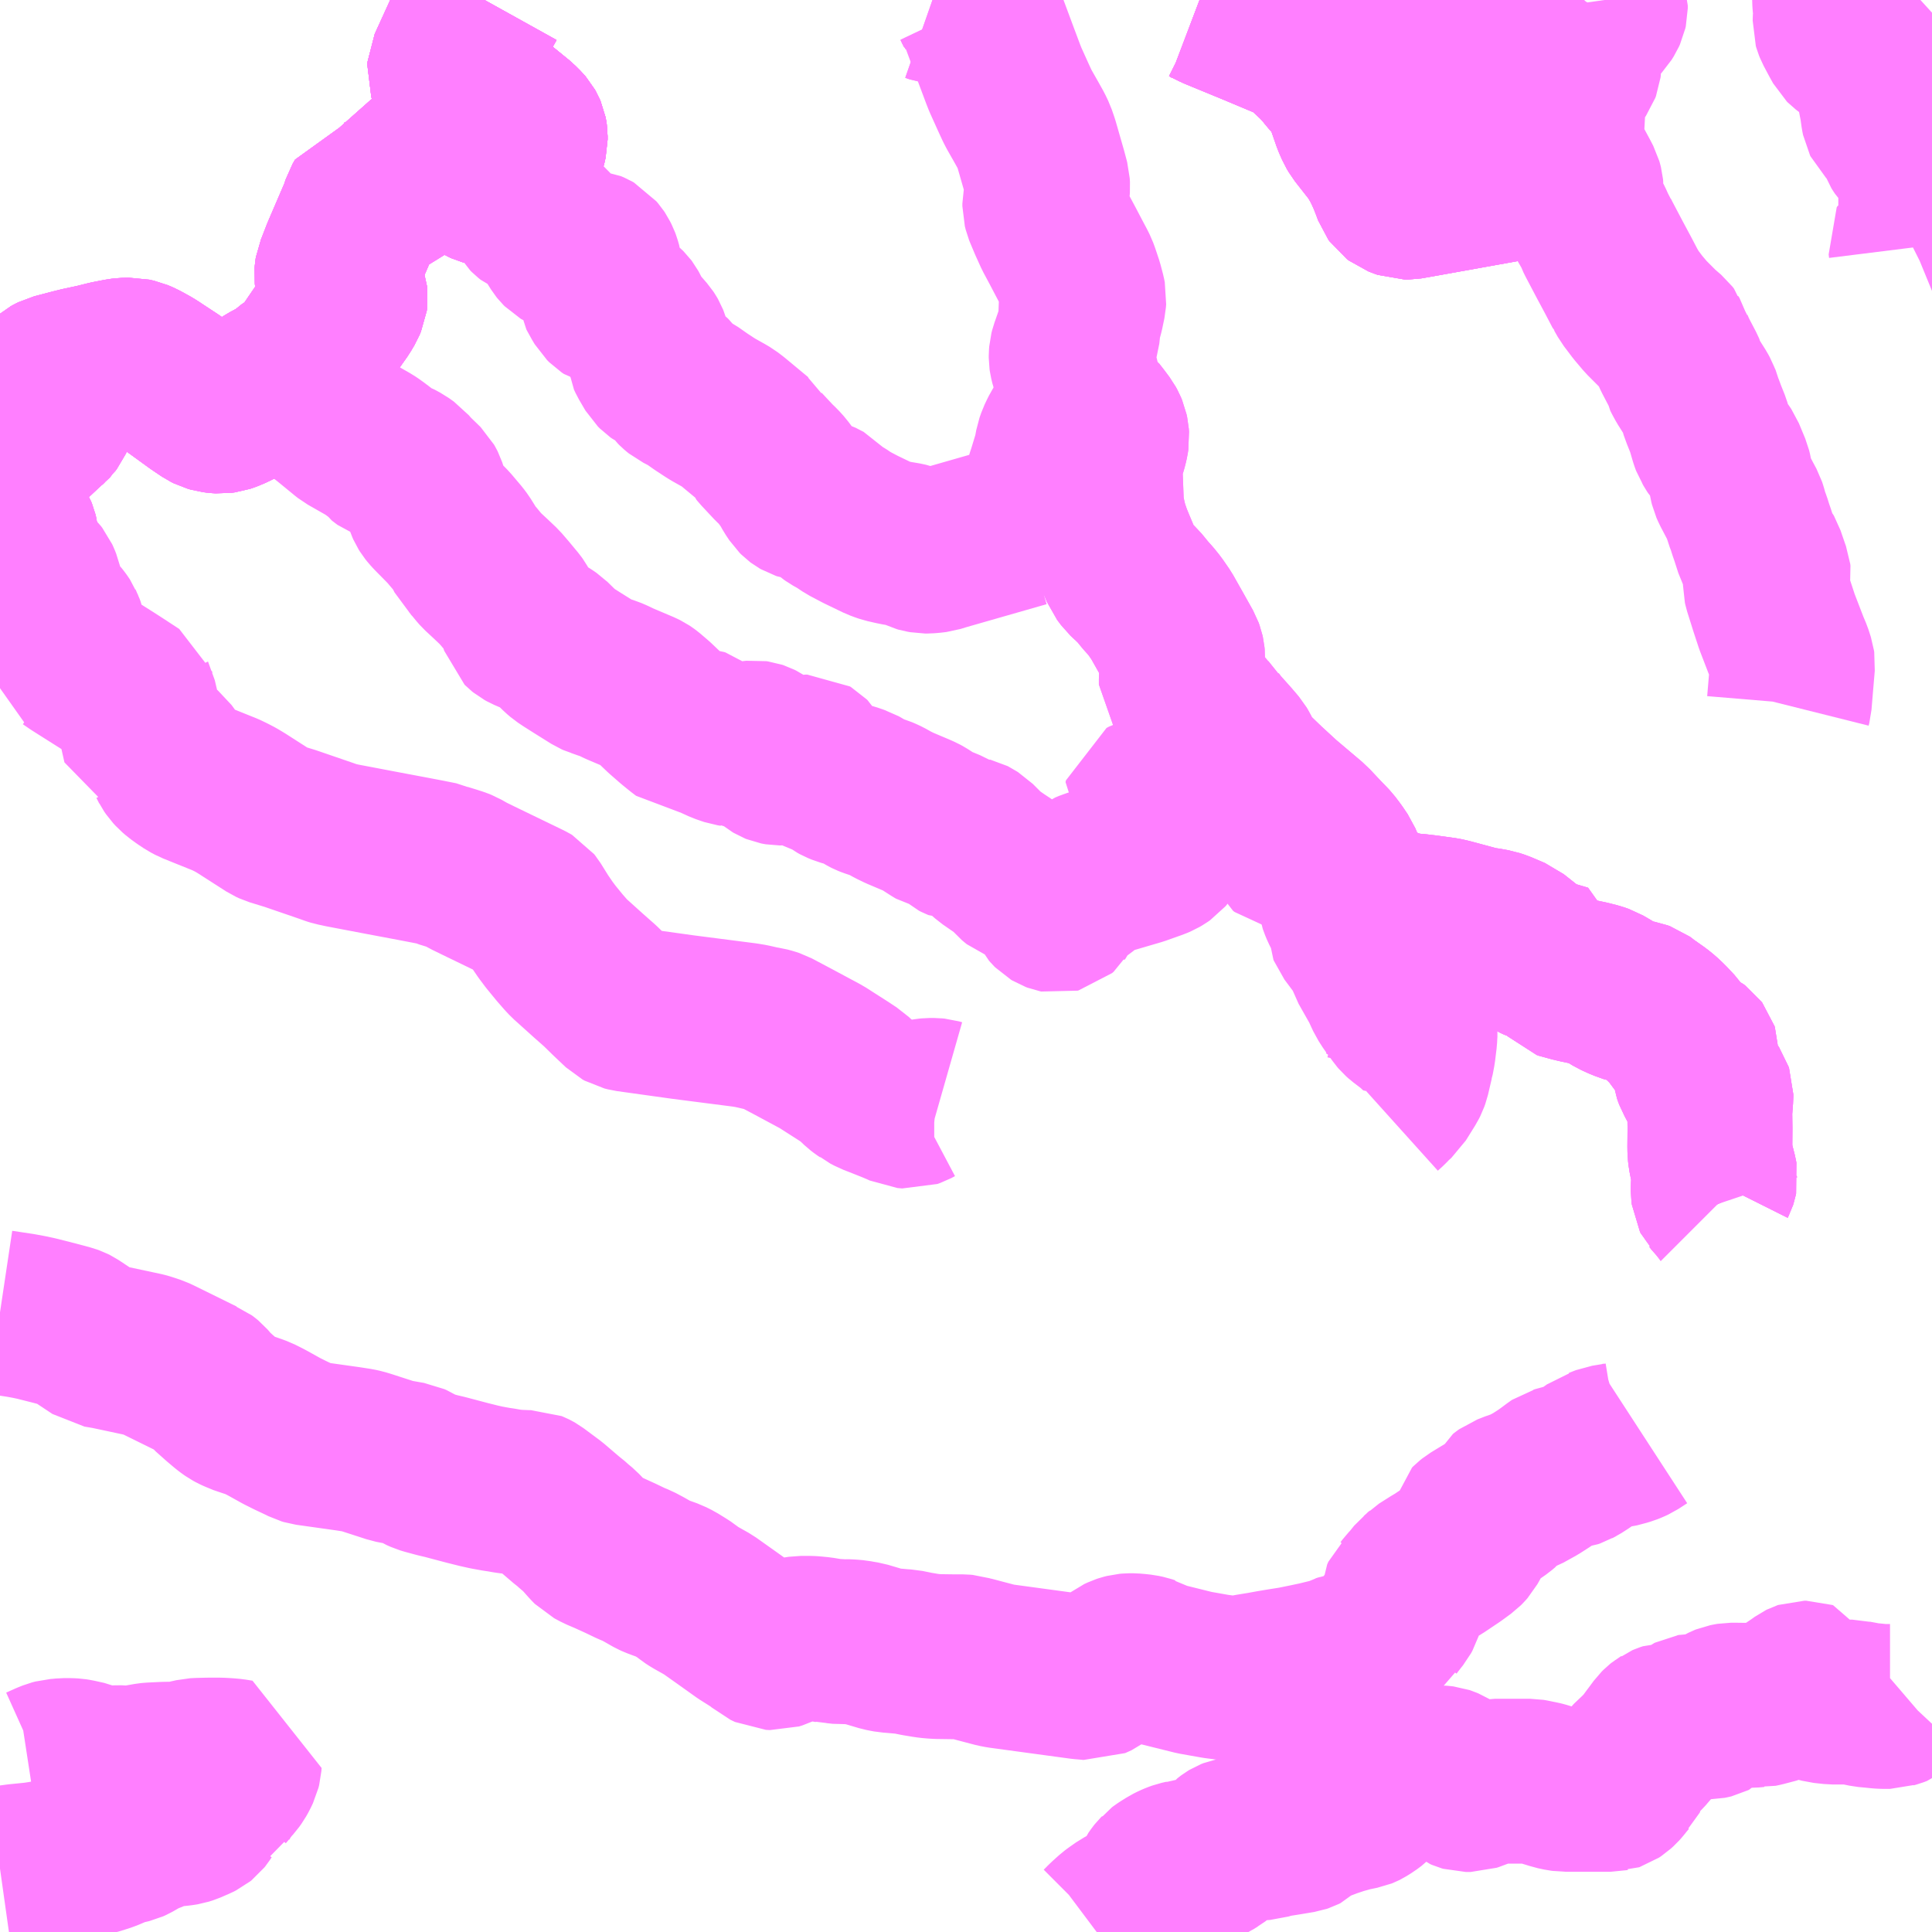 <?xml version="1.0" encoding="UTF-8"?>
<svg  xmlns="http://www.w3.org/2000/svg" xmlns:xlink="http://www.w3.org/1999/xlink" xmlns:go="http://purl.org/svgmap/profile" property="N07_001,N07_002,N07_003,N07_004,N07_005,N07_006,N07_007" viewBox="13148.438 -3366.211 8.789 8.789" go:dataArea="13148.4375 -3366.2109375 8.7890625 8.7890625" >
<globalCoordinateSystem srsName="http://purl.org/crs/84" transform="matrix(100.0,0.0,0.0,-100.0,0.0,0.0)" />
<defs>
 <g id="p0" >
  <circle cx="0.0" cy="0.0" r="3" stroke="green" stroke-width="0.75" vector-effect="non-scaling-stroke" />
 </g>
</defs>
<g fill="none" fill-rule="evenodd" stroke="#FF00FF" stroke-width="0.75" opacity="0.5" vector-effect="non-scaling-stroke" stroke-linejoin="bevel" >
<path content="1,国東観光バス（株）,伊美線,9.0,7.0,7.0," xlink:title="1" d="M13148.438,-3363.572L13148.465,-3363.627L13148.492,-3363.683L13148.501,-3363.702L13148.51,-3363.728L13148.512,-3363.743L13148.512,-3363.76L13148.511,-3363.769L13148.508,-3363.781L13148.504,-3363.791L13148.496,-3363.804L13148.482,-3363.816L13148.463,-3363.828L13148.44,-3363.843L13148.438,-3363.844M13148.438,-3364.306L13148.447,-3364.303L13148.555,-3364.248L13148.566,-3364.244L13148.578,-3364.242L13148.59,-3364.242L13148.605,-3364.246L13148.621,-3364.253L13148.638,-3364.264L13148.647,-3364.276L13148.655,-3364.287L13148.663,-3364.294L13148.669,-3364.302L13148.674,-3364.313L13148.675,-3364.325L13148.675,-3364.335L13148.67,-3364.357L13148.645,-3364.434L13148.643,-3364.444L13148.643,-3364.453L13148.645,-3364.463L13148.65,-3364.473L13148.659,-3364.482L13148.667,-3364.489L13148.678,-3364.495L13148.684,-3364.498L13148.688,-3364.5L13148.768,-3364.521L13148.804,-3364.53L13148.874,-3364.545L13148.93,-3364.559L13148.986,-3364.57L13149.003,-3364.572L13149.034,-3364.573L13149.056,-3364.568L13149.075,-3364.56L13149.092,-3364.551L13149.121,-3364.535L13149.137,-3364.525L13149.152,-3364.515L13149.225,-3364.467L13149.338,-3364.385L13149.384,-3364.354L13149.396,-3364.348L13149.41,-3364.344L13149.426,-3364.342L13149.442,-3364.341L13149.457,-3364.343L13149.466,-3364.346L13149.482,-3364.352L13149.508,-3364.364L13149.553,-3364.389L13149.575,-3364.404L13149.587,-3364.412L13149.613,-3364.429L13149.662,-3364.461L13149.724,-3364.494L13149.746,-3364.515L13149.797,-3364.549L13149.808,-3364.556L13149.814,-3364.56L13149.819,-3364.565L13149.826,-3364.574L13149.946,-3364.75L13149.984,-3364.804L13150,-3364.831L13150.005,-3364.843L13150.008,-3364.85L13150.009,-3364.857L13150.008,-3364.866L13150.004,-3364.878L13149.987,-3364.92L13149.973,-3364.945L13149.971,-3364.952L13149.97,-3364.961L13149.971,-3364.973L13149.972,-3364.979L13149.977,-3364.991L13150.001,-3365.053L13150.083,-3365.244L13150.094,-3365.278L13150.105,-3365.297L13150.144,-3365.305L13150.211,-3365.332L13150.371,-3365.474L13150.386,-3365.485L13150.393,-3365.49L13150.403,-3365.491L13150.414,-3365.49L13150.426,-3365.487L13150.436,-3365.485L13150.461,-3365.479L13150.486,-3365.469L13150.635,-3365.383L13150.644,-3365.379L13150.651,-3365.377L13150.658,-3365.377L13150.666,-3365.378L13150.674,-3365.383L13150.7,-3365.402L13150.719,-3365.419L13150.742,-3365.436L13150.75,-3365.443L13150.77,-3365.462L13150.788,-3365.484L13150.802,-3365.505L13150.82,-3365.545L13150.827,-3365.576L13150.827,-3365.592L13150.826,-3365.599L13150.825,-3365.604L13150.822,-3365.611L13150.818,-3365.618L13150.812,-3365.625L13150.804,-3365.633L13150.791,-3365.646L13150.704,-3365.717L13150.648,-3365.759L13150.619,-3365.779L13150.515,-3365.843L13150.502,-3365.854L13150.495,-3365.862L13150.489,-3365.871L13150.486,-3365.879L13150.483,-3365.888L13150.484,-3365.901L13150.557,-3366.061L13150.587,-3366.111L13150.607,-3366.148L13150.642,-3366.211M13153.895,-3366.211L13153.924,-3366.2L13153.97,-3366.177L13154.145,-3366.105L13154.3,-3366.04L13154.333,-3366.026L13154.362,-3366.006L13154.441,-3365.932L13154.474,-3365.895L13154.487,-3365.878L13154.497,-3365.867L13154.532,-3365.828L13154.547,-3365.809L13154.554,-3365.795L13154.576,-3365.736L13154.6,-3365.667L13154.603,-3365.66L13154.614,-3365.635L13154.624,-3365.618L13154.7,-3365.521L13154.718,-3365.491L13154.73,-3365.47L13154.745,-3365.44L13154.762,-3365.402L13154.77,-3365.381L13154.773,-3365.374L13154.786,-3365.339L13154.791,-3365.332L13154.799,-3365.326L13154.817,-3365.319L13154.831,-3365.314L13154.839,-3365.314L13154.879,-3365.321L13155.052,-3365.352L13155.319,-3365.4L13155.337,-3365.403L13155.344,-3365.406L13155.349,-3365.409L13155.353,-3365.412L13155.356,-3365.415L13155.357,-3365.418L13155.36,-3365.425L13155.361,-3365.429L13155.361,-3365.429L13155.36,-3365.439L13155.357,-3365.456L13155.355,-3365.47L13155.35,-3365.504L13155.35,-3365.533L13155.364,-3365.617L13155.373,-3365.66L13155.383,-3365.71L13155.392,-3365.74L13155.411,-3365.789L13155.443,-3365.852L13155.473,-3365.907L13155.491,-3365.945L13155.495,-3365.954L13155.497,-3365.959L13155.498,-3365.963L13155.498,-3365.974L13155.5,-3366.093L13155.503,-3366.109L13155.506,-3366.122L13155.512,-3366.14L13155.533,-3366.188L13155.541,-3366.204L13155.55,-3366.211"/>
<path content="1,国東観光バス（株）,西方寺線,1.4,0.0,0.0," xlink:title="1" d="M13155.737,-3366.211L13155.738,-3366.204L13155.739,-3366.192L13155.741,-3366.186L13155.741,-3366.173L13155.739,-3366.164L13155.734,-3366.153L13155.724,-3366.137L13155.71,-3366.122L13155.701,-3366.113L13155.701,-3366.107L13155.683,-3366.093L13155.672,-3366.082L13155.662,-3366.071L13155.654,-3366.059L13155.647,-3366.041L13155.636,-3366.023L13155.627,-3366.008L13155.621,-3365.998L13155.619,-3365.988L13155.619,-3365.979L13155.62,-3365.967L13155.62,-3365.956L13155.62,-3365.942L13155.621,-3365.927L13155.621,-3365.913L13155.62,-3365.905L13155.617,-3365.897L13155.606,-3365.881L13155.594,-3365.865L13155.575,-3365.836L13155.548,-3365.804L13155.543,-3365.799L13155.542,-3365.794L13155.542,-3365.785L13155.547,-3365.758L13155.547,-3365.699L13155.542,-3365.604L13155.542,-3365.548L13155.543,-3365.535L13155.546,-3365.527L13155.55,-3365.517L13155.612,-3365.402L13155.626,-3365.375L13155.628,-3365.368L13155.63,-3365.36L13155.631,-3365.35L13155.63,-3365.339L13155.622,-3365.314L13155.622,-3365.308L13155.624,-3365.298L13155.628,-3365.288L13155.653,-3365.239L13155.675,-3365.197L13155.684,-3365.177L13155.697,-3365.159L13155.704,-3365.139L13155.712,-3365.123L13155.762,-3365.028L13155.799,-3364.959L13155.833,-3364.894L13155.834,-3364.893L13155.851,-3364.863L13155.87,-3364.838L13155.888,-3364.814L13155.926,-3364.769L13155.986,-3364.709L13156.023,-3364.677L13156.03,-3364.668L13156.033,-3364.657L13156.039,-3364.648L13156.043,-3364.631L13156.049,-3364.617L13156.059,-3364.595L13156.094,-3364.528L13156.097,-3364.521L13156.099,-3364.51L13156.104,-3364.5L13156.116,-3364.478L13156.152,-3364.421L13156.159,-3364.408L13156.164,-3364.395L13156.174,-3364.373L13156.177,-3364.359L13156.189,-3364.326L13156.209,-3364.276L13156.225,-3364.221L13156.229,-3364.209L13156.232,-3364.201L13156.237,-3364.193L13156.242,-3364.184L13156.248,-3364.175L13156.264,-3364.158L13156.269,-3364.151L13156.275,-3364.142L13156.304,-3364.072L13156.308,-3364.056L13156.314,-3364.018L13156.317,-3364.006L13156.324,-3363.99L13156.356,-3363.929L13156.371,-3363.901L13156.375,-3363.889L13156.384,-3363.856L13156.394,-3363.83L13156.402,-3363.804L13156.411,-3363.778L13156.43,-3363.719L13156.437,-3363.705L13156.445,-3363.692L13156.452,-3363.684L13156.456,-3363.677L13156.479,-3363.61L13156.483,-3363.599L13156.484,-3363.591L13156.483,-3363.585L13156.476,-3363.577L13156.47,-3363.561L13156.469,-3363.556L13156.469,-3363.55L13156.471,-3363.541L13156.499,-3363.452L13156.522,-3363.382L13156.569,-3363.26L13156.573,-3363.251L13156.581,-3363.232L13156.592,-3363.198L13156.593,-3363.191L13156.585,-3363.097L13156.583,-3363.073L13156.578,-3363.013L13156.575,-3363.001"/>
<path content="1,大交北部バス（株）,宇佐駅前～伊美,9.0,7.0,7.0," xlink:title="1" d="M13155.55,-3366.211L13155.541,-3366.204L13155.533,-3366.188L13155.512,-3366.14L13155.506,-3366.122L13155.503,-3366.109L13155.5,-3366.093L13155.498,-3365.974L13155.498,-3365.963L13155.497,-3365.959L13155.495,-3365.954L13155.491,-3365.945L13155.473,-3365.907L13155.443,-3365.852L13155.411,-3365.789L13155.392,-3365.74L13155.383,-3365.71L13155.373,-3365.66L13155.364,-3365.617L13155.35,-3365.533L13155.35,-3365.504L13155.355,-3365.47L13155.357,-3365.456L13155.36,-3365.439L13155.361,-3365.429L13155.361,-3365.429L13155.36,-3365.425L13155.357,-3365.418L13155.356,-3365.415L13155.353,-3365.412L13155.349,-3365.409L13155.344,-3365.406L13155.337,-3365.403L13155.319,-3365.4L13155.052,-3365.352L13154.879,-3365.321L13154.839,-3365.314L13154.831,-3365.314L13154.817,-3365.319L13154.799,-3365.326L13154.791,-3365.332L13154.786,-3365.339L13154.773,-3365.374L13154.77,-3365.381L13154.762,-3365.402L13154.745,-3365.44L13154.73,-3365.47L13154.718,-3365.491L13154.7,-3365.521L13154.624,-3365.618L13154.614,-3365.635L13154.603,-3365.66L13154.6,-3365.667L13154.576,-3365.736L13154.554,-3365.795L13154.547,-3365.809L13154.532,-3365.828L13154.497,-3365.867L13154.487,-3365.878L13154.474,-3365.895L13154.441,-3365.932L13154.362,-3366.006L13154.333,-3366.026L13154.3,-3366.04L13154.145,-3366.105L13153.97,-3366.177L13153.924,-3366.2L13153.895,-3366.211M13150.642,-3366.211L13150.607,-3366.148L13150.587,-3366.111L13150.557,-3366.061L13150.484,-3365.901L13150.483,-3365.888L13150.486,-3365.879L13150.489,-3365.871L13150.495,-3365.862L13150.502,-3365.854L13150.515,-3365.843L13150.619,-3365.779L13150.648,-3365.759L13150.704,-3365.717L13150.791,-3365.646L13150.804,-3365.633L13150.812,-3365.625L13150.818,-3365.618L13150.822,-3365.611L13150.825,-3365.604L13150.826,-3365.599L13150.827,-3365.592L13150.827,-3365.576L13150.82,-3365.545L13150.802,-3365.505L13150.788,-3365.484L13150.77,-3365.462L13150.75,-3365.443L13150.742,-3365.436L13150.719,-3365.419L13150.7,-3365.402L13150.674,-3365.383L13150.666,-3365.378L13150.658,-3365.377L13150.651,-3365.377L13150.644,-3365.379L13150.635,-3365.383L13150.486,-3365.469L13150.461,-3365.479L13150.436,-3365.485L13150.414,-3365.49L13150.403,-3365.491L13150.393,-3365.49L13150.386,-3365.485L13150.371,-3365.474L13150.211,-3365.332L13150.144,-3365.305L13150.105,-3365.297L13150.094,-3365.278L13150.083,-3365.244L13150.001,-3365.053L13149.977,-3364.991L13149.972,-3364.979L13149.971,-3364.973L13149.97,-3364.961L13149.971,-3364.952L13149.973,-3364.945L13149.987,-3364.92L13150.004,-3364.878L13150.008,-3364.866L13150.009,-3364.857L13150.008,-3364.85L13150.005,-3364.843L13150,-3364.831L13149.984,-3364.804L13149.946,-3364.75L13149.826,-3364.574L13149.819,-3364.565L13149.814,-3364.56L13149.808,-3364.556L13149.797,-3364.549L13149.746,-3364.515L13149.724,-3364.494L13149.662,-3364.461L13149.613,-3364.429L13149.587,-3364.412L13149.575,-3364.404L13149.553,-3364.389L13149.508,-3364.364L13149.482,-3364.352L13149.466,-3364.346L13149.457,-3364.343L13149.442,-3364.341L13149.426,-3364.342L13149.41,-3364.344L13149.396,-3364.348L13149.384,-3364.354L13149.338,-3364.385L13149.225,-3364.467L13149.152,-3364.515L13149.137,-3364.525L13149.121,-3364.535L13149.092,-3364.551L13149.075,-3364.56L13149.056,-3364.568L13149.034,-3364.573L13149.003,-3364.572L13148.986,-3364.57L13148.93,-3364.559L13148.874,-3364.545L13148.804,-3364.53L13148.768,-3364.521L13148.688,-3364.5L13148.684,-3364.498L13148.678,-3364.495L13148.667,-3364.489L13148.659,-3364.482L13148.65,-3364.473L13148.645,-3364.463L13148.643,-3364.453L13148.643,-3364.444L13148.645,-3364.434L13148.67,-3364.357L13148.675,-3364.335L13148.675,-3364.325L13148.674,-3364.313L13148.669,-3364.302L13148.663,-3364.294L13148.655,-3364.287L13148.647,-3364.276L13148.638,-3364.264L13148.621,-3364.253L13148.605,-3364.246L13148.59,-3364.242L13148.578,-3364.242L13148.566,-3364.244L13148.555,-3364.248L13148.447,-3364.303L13148.438,-3364.306M13148.438,-3363.844L13148.44,-3363.843L13148.463,-3363.828L13148.482,-3363.816L13148.496,-3363.804L13148.504,-3363.791L13148.508,-3363.781L13148.511,-3363.769L13148.512,-3363.76L13148.512,-3363.743L13148.51,-3363.728L13148.501,-3363.702L13148.492,-3363.683L13148.465,-3363.627L13148.438,-3363.572"/>
<path content="1,大分交通（株）,大分別府豊後高田・徳山広島,1.0,1.0,1.0," xlink:title="1" d="M13148.438,-3363.572L13148.465,-3363.627L13148.492,-3363.683L13148.501,-3363.702L13148.51,-3363.728L13148.512,-3363.743L13148.512,-3363.76L13148.511,-3363.769L13148.508,-3363.781L13148.504,-3363.791L13148.496,-3363.804L13148.482,-3363.816L13148.463,-3363.828L13148.44,-3363.843L13148.438,-3363.844M13148.438,-3364.306L13148.447,-3364.303L13148.555,-3364.248L13148.566,-3364.244L13148.578,-3364.242L13148.59,-3364.242L13148.605,-3364.246L13148.621,-3364.253L13148.638,-3364.264L13148.647,-3364.276L13148.655,-3364.287L13148.663,-3364.294L13148.669,-3364.302L13148.674,-3364.313L13148.675,-3364.325L13148.675,-3364.335L13148.67,-3364.357L13148.645,-3364.434L13148.643,-3364.444L13148.643,-3364.453L13148.645,-3364.463L13148.65,-3364.473L13148.659,-3364.482L13148.667,-3364.489L13148.678,-3364.495L13148.684,-3364.498L13148.688,-3364.5L13148.768,-3364.521L13148.804,-3364.53L13148.874,-3364.545L13148.93,-3364.559L13148.986,-3364.57L13149.003,-3364.572L13149.034,-3364.573L13149.056,-3364.568L13149.075,-3364.56L13149.092,-3364.551L13149.121,-3364.535L13149.137,-3364.525L13149.152,-3364.515L13149.225,-3364.467L13149.338,-3364.385L13149.384,-3364.354L13149.396,-3364.348L13149.41,-3364.344L13149.426,-3364.342L13149.442,-3364.341L13149.457,-3364.343L13149.466,-3364.346L13149.482,-3364.352L13149.508,-3364.364L13149.553,-3364.389L13149.575,-3364.404L13149.587,-3364.412L13149.613,-3364.429L13149.662,-3364.461L13149.724,-3364.494L13149.746,-3364.515L13149.797,-3364.549L13149.808,-3364.556L13149.814,-3364.56L13149.819,-3364.565L13149.826,-3364.574L13149.946,-3364.75L13149.984,-3364.804L13150,-3364.831L13150.005,-3364.843L13150.008,-3364.85L13150.009,-3364.857L13150.008,-3364.866L13150.004,-3364.878L13149.987,-3364.92L13149.973,-3364.945L13149.971,-3364.952L13149.97,-3364.961L13149.971,-3364.973L13149.972,-3364.979L13149.977,-3364.991L13150.001,-3365.053L13150.083,-3365.244L13150.094,-3365.278L13150.105,-3365.297L13150.144,-3365.305L13150.211,-3365.332L13150.371,-3365.474L13150.386,-3365.485L13150.393,-3365.49L13150.403,-3365.491L13150.414,-3365.49L13150.436,-3365.485L13150.461,-3365.479L13150.486,-3365.469L13150.635,-3365.383L13150.644,-3365.379L13150.651,-3365.377L13150.658,-3365.377L13150.666,-3365.378L13150.674,-3365.383L13150.7,-3365.402L13150.719,-3365.419L13150.742,-3365.436L13150.75,-3365.443L13150.77,-3365.462L13150.788,-3365.484L13150.802,-3365.505L13150.82,-3365.545L13150.827,-3365.576L13150.827,-3365.592L13150.826,-3365.599L13150.825,-3365.604L13150.822,-3365.611L13150.818,-3365.618L13150.812,-3365.625L13150.804,-3365.633L13150.791,-3365.646L13150.704,-3365.717L13150.648,-3365.759L13150.619,-3365.779L13150.515,-3365.843L13150.502,-3365.854L13150.495,-3365.862L13150.489,-3365.871L13150.486,-3365.879L13150.483,-3365.888L13150.484,-3365.901L13150.557,-3366.061L13150.587,-3366.111L13150.607,-3366.148L13150.642,-3366.211M13153.895,-3366.211L13153.924,-3366.2L13153.97,-3366.177L13154.145,-3366.105L13154.3,-3366.04L13154.333,-3366.026L13154.362,-3366.006L13154.441,-3365.932L13154.474,-3365.895L13154.487,-3365.878L13154.497,-3365.867L13154.532,-3365.828L13154.547,-3365.809L13154.554,-3365.795L13154.576,-3365.736L13154.6,-3365.667L13154.603,-3365.66L13154.614,-3365.635L13154.624,-3365.618L13154.7,-3365.521L13154.718,-3365.491L13154.73,-3365.47L13154.745,-3365.44L13154.762,-3365.402L13154.77,-3365.381L13154.773,-3365.374L13154.786,-3365.339L13154.791,-3365.332L13154.799,-3365.326L13154.817,-3365.319L13154.831,-3365.314L13154.839,-3365.314L13154.879,-3365.321L13155.052,-3365.352L13155.319,-3365.4L13155.337,-3365.403L13155.344,-3365.406L13155.349,-3365.409L13155.353,-3365.412L13155.356,-3365.415L13155.357,-3365.418L13155.36,-3365.425L13155.361,-3365.429L13155.361,-3365.429L13155.36,-3365.439L13155.357,-3365.456L13155.355,-3365.47L13155.35,-3365.504L13155.35,-3365.533L13155.364,-3365.617L13155.373,-3365.66L13155.383,-3365.71L13155.392,-3365.74L13155.411,-3365.789L13155.443,-3365.852L13155.473,-3365.907L13155.491,-3365.945L13155.495,-3365.954L13155.497,-3365.959L13155.498,-3365.963L13155.498,-3365.974L13155.5,-3366.093L13155.503,-3366.109L13155.506,-3366.122L13155.512,-3366.14L13155.533,-3366.188L13155.541,-3366.204L13155.55,-3366.211"/>
<path content="2,大分交通（株）,大分⇔広島,1.0,1.0,1.0," xlink:title="2" d="M13148.438,-3363.572L13148.465,-3363.627L13148.492,-3363.683L13148.501,-3363.702L13148.51,-3363.728L13148.512,-3363.743L13148.512,-3363.76L13148.511,-3363.769L13148.508,-3363.781L13148.504,-3363.791L13148.496,-3363.804L13148.482,-3363.816L13148.463,-3363.828L13148.44,-3363.843L13148.438,-3363.844M13148.438,-3364.306L13148.447,-3364.303L13148.555,-3364.248L13148.566,-3364.244L13148.578,-3364.242L13148.59,-3364.242L13148.605,-3364.246L13148.621,-3364.253L13148.638,-3364.264L13148.647,-3364.276L13148.655,-3364.287L13148.663,-3364.294L13148.669,-3364.302L13148.674,-3364.313L13148.675,-3364.325L13148.675,-3364.335L13148.67,-3364.357L13148.645,-3364.434L13148.643,-3364.444L13148.643,-3364.453L13148.645,-3364.463L13148.65,-3364.473L13148.659,-3364.482L13148.667,-3364.489L13148.678,-3364.495L13148.684,-3364.498L13148.688,-3364.5L13148.768,-3364.521L13148.804,-3364.53L13148.874,-3364.545L13148.93,-3364.559L13148.986,-3364.57L13149.003,-3364.572L13149.034,-3364.573L13149.056,-3364.568L13149.075,-3364.56L13149.092,-3364.551L13149.121,-3364.535L13149.137,-3364.525L13149.152,-3364.515L13149.225,-3364.467L13149.338,-3364.385L13149.384,-3364.354L13149.396,-3364.348L13149.41,-3364.344L13149.426,-3364.342L13149.442,-3364.341L13149.457,-3364.343L13149.466,-3364.346L13149.482,-3364.352L13149.508,-3364.364L13149.553,-3364.389L13149.575,-3364.404L13149.587,-3364.412L13149.613,-3364.429L13149.662,-3364.461L13149.724,-3364.494L13149.746,-3364.515L13149.797,-3364.549L13149.808,-3364.556L13149.814,-3364.56L13149.819,-3364.565L13149.826,-3364.574L13149.946,-3364.75L13149.984,-3364.804L13150,-3364.831L13150.005,-3364.843L13150.008,-3364.85L13150.009,-3364.857L13150.008,-3364.866L13150.004,-3364.878L13149.987,-3364.92L13149.973,-3364.945L13149.971,-3364.952L13149.97,-3364.961L13149.971,-3364.973L13149.972,-3364.979L13149.977,-3364.991L13150.001,-3365.053L13150.083,-3365.244L13150.094,-3365.278L13150.105,-3365.297L13150.144,-3365.305L13150.211,-3365.332L13150.371,-3365.474L13150.386,-3365.485L13150.393,-3365.49L13150.403,-3365.491L13150.414,-3365.49L13150.436,-3365.485L13150.461,-3365.479L13150.486,-3365.469L13150.635,-3365.383L13150.644,-3365.379L13150.651,-3365.377L13150.658,-3365.377L13150.666,-3365.378L13150.674,-3365.383L13150.7,-3365.402L13150.719,-3365.419L13150.742,-3365.436L13150.75,-3365.443L13150.77,-3365.462L13150.788,-3365.484L13150.802,-3365.505L13150.82,-3365.545L13150.827,-3365.576L13150.827,-3365.592L13150.826,-3365.599L13150.825,-3365.604L13150.822,-3365.611L13150.818,-3365.618L13150.812,-3365.625L13150.804,-3365.633L13150.791,-3365.646L13150.704,-3365.717L13150.648,-3365.759L13150.619,-3365.779L13150.515,-3365.843L13150.502,-3365.854L13150.495,-3365.862L13150.489,-3365.871L13150.486,-3365.879L13150.483,-3365.888L13150.484,-3365.901L13150.557,-3366.061L13150.587,-3366.111L13150.607,-3366.148L13150.642,-3366.211M13153.895,-3366.211L13153.924,-3366.2L13153.97,-3366.177L13154.145,-3366.105L13154.3,-3366.04L13154.333,-3366.026L13154.362,-3366.006L13154.441,-3365.932L13154.474,-3365.895L13154.487,-3365.878L13154.497,-3365.867L13154.532,-3365.828L13154.547,-3365.809L13154.554,-3365.795L13154.576,-3365.736L13154.6,-3365.667L13154.603,-3365.66L13154.614,-3365.635L13154.624,-3365.618L13154.7,-3365.521L13154.718,-3365.491L13154.73,-3365.47L13154.745,-3365.44L13154.762,-3365.402L13154.77,-3365.381L13154.773,-3365.374L13154.786,-3365.339L13154.791,-3365.332L13154.799,-3365.326L13154.817,-3365.319L13154.831,-3365.314L13154.839,-3365.314L13154.879,-3365.321L13155.052,-3365.352L13155.319,-3365.4L13155.337,-3365.403L13155.344,-3365.406L13155.349,-3365.409L13155.353,-3365.412L13155.356,-3365.415L13155.357,-3365.418L13155.36,-3365.425L13155.361,-3365.429L13155.361,-3365.429L13155.36,-3365.439L13155.357,-3365.456L13155.355,-3365.47L13155.35,-3365.504L13155.35,-3365.533L13155.364,-3365.617L13155.373,-3365.66L13155.383,-3365.71L13155.392,-3365.74L13155.411,-3365.789L13155.443,-3365.852L13155.473,-3365.907L13155.491,-3365.945L13155.495,-3365.954L13155.497,-3365.959L13155.498,-3365.963L13155.498,-3365.974L13155.5,-3366.093L13155.503,-3366.109L13155.506,-3366.122L13155.512,-3366.14L13155.533,-3366.188L13155.541,-3366.204L13155.55,-3366.211"/>
<path content="3,国東市,鬼籠・櫛海線,0.3,0.0,0.0," xlink:title="3" d="M13157.131,-3365.084L13157.129,-3365.1L13157.131,-3365.104L13157.137,-3365.107L13157.176,-3365.123L13157.186,-3365.129L13157.192,-3365.136L13157.195,-3365.144L13157.197,-3365.157L13157.198,-3365.189L13157.196,-3365.217L13157.195,-3365.236L13157.194,-3365.242L13157.191,-3365.253L13157.188,-3365.264L13157.176,-3365.298L13157.173,-3365.307L13157.172,-3365.314L13157.173,-3365.321L13157.175,-3365.329L13157.182,-3365.337L13157.195,-3365.36L13157.2,-3365.369L13157.202,-3365.377L13157.201,-3365.387L13157.201,-3365.394L13157.201,-3365.396L13157.201,-3365.404L13157.201,-3365.418L13157.198,-3365.431L13157.194,-3365.442L13157.189,-3365.45L13157.184,-3365.455L13157.177,-3365.462L13157.12,-3365.514L13157.098,-3365.537L13157.092,-3365.546L13157.087,-3365.554L13157.071,-3365.597L13157.067,-3365.609L13157.058,-3365.62L13157.035,-3365.644L13157.017,-3365.66L13157.013,-3365.664L13157.01,-3365.667L13157.008,-3365.671L13157.005,-3365.686L13156.999,-3365.729L13156.994,-3365.754L13156.972,-3365.869L13156.971,-3365.874L13156.97,-3365.878L13156.965,-3365.884L13156.957,-3365.893L13156.894,-3365.962L13156.875,-3365.98L13156.836,-3366.01L13156.832,-3366.014L13156.817,-3366.041L13156.792,-3366.088L13156.788,-3366.098L13156.786,-3366.105L13156.787,-3366.135L13156.785,-3366.148L13156.788,-3366.166L13156.785,-3366.193L13156.784,-3366.209L13156.784,-3366.211"/>
<path content="3,豊後高田市,夷線,0.8,0.0,0.0," xlink:title="3" d="M13156.259,-3360.736L13156.252,-3360.751L13156.251,-3360.752L13156.248,-3360.755L13156.238,-3360.768L13156.237,-3360.769L13156.234,-3360.775L13156.232,-3360.792L13156.232,-3360.81L13156.233,-3360.826L13156.234,-3360.833L13156.235,-3360.839L13156.239,-3360.847L13156.24,-3360.85L13156.241,-3360.855L13156.239,-3360.866L13156.226,-3360.917L13156.219,-3360.952L13156.217,-3360.97L13156.216,-3360.991L13156.217,-3361.078L13156.216,-3361.155L13156.22,-3361.208L13156.221,-3361.22L13156.221,-3361.228L13156.221,-3361.233L13156.219,-3361.239L13156.215,-3361.245L13156.213,-3361.247L13156.208,-3361.252L13156.2,-3361.261L13156.183,-3361.274L13156.178,-3361.279L13156.174,-3361.283L13156.168,-3361.294L13156.159,-3361.311L13156.155,-3361.318L13156.152,-3361.326L13156.15,-3361.332L13156.149,-3361.338L13156.147,-3361.348L13156.147,-3361.358L13156.147,-3361.373L13156.149,-3361.385L13156.154,-3361.406L13156.155,-3361.412L13156.156,-3361.417L13156.156,-3361.421L13156.155,-3361.424L13156.152,-3361.428L13156.148,-3361.431L13156.144,-3361.434L13156.129,-3361.441L13156.106,-3361.451L13156.099,-3361.455L13156.095,-3361.458L13156.091,-3361.462L13156.084,-3361.475L13156.076,-3361.489L13156.066,-3361.503L13156.054,-3361.52L13156.04,-3361.535L13156.027,-3361.549L13156.012,-3361.564L13155.996,-3361.579L13155.975,-3361.596L13155.921,-3361.634L13155.914,-3361.64L13155.907,-3361.645L13155.896,-3361.649L13155.88,-3361.652L13155.868,-3361.654L13155.86,-3361.655L13155.821,-3361.669L13155.788,-3361.684L13155.755,-3361.704L13155.724,-3361.722L13155.704,-3361.729L13155.665,-3361.739L13155.613,-3361.75L13155.585,-3361.757L13155.568,-3361.76L13155.56,-3361.763L13155.554,-3361.769L13155.556,-3361.813L13155.485,-3361.834L13155.456,-3361.839L13155.437,-3361.845L13155.422,-3361.852L13155.412,-3361.858L13155.394,-3361.875L13155.376,-3361.895L13155.319,-3361.94L13155.258,-3361.966L13155.234,-3361.974L13155.195,-3361.981L13155.176,-3361.983L13155.163,-3361.986L13155.033,-3362.021L13155.007,-3362.027L13154.927,-3362.038L13154.885,-3362.043L13154.824,-3362.048L13154.803,-3362.054L13154.755,-3362.071L13154.695,-3362.093L13154.667,-3362.107L13154.635,-3362.129L13154.614,-3362.147L13154.586,-3362.173L13154.569,-3362.198L13154.566,-3362.205"/>
<path content="3,豊後高田市,夷線,0.8,0.0,0.0," xlink:title="3" d="M13154.728,-3361.164L13154.748,-3361.182L13154.765,-3361.2L13154.788,-3361.221L13154.831,-3361.29L13154.837,-3361.302L13154.842,-3361.316L13154.859,-3361.389L13154.86,-3361.392L13154.867,-3361.429L13154.871,-3361.462L13154.874,-3361.486L13154.875,-3361.507L13154.876,-3361.521L13154.875,-3361.534L13154.874,-3361.539L13154.871,-3361.544L13154.867,-3361.549L13154.863,-3361.552L13154.857,-3361.559L13154.851,-3361.563L13154.822,-3361.585L13154.812,-3361.594L13154.806,-3361.601L13154.799,-3361.611L13154.776,-3361.642L13154.77,-3361.65L13154.761,-3361.664L13154.752,-3361.678L13154.728,-3361.73L13154.672,-3361.829L13154.67,-3361.835L13154.669,-3361.841L13154.666,-3361.852L13154.662,-3361.865L13154.657,-3361.875L13154.65,-3361.886L13154.642,-3361.898L13154.634,-3361.909L13154.587,-3361.972L13154.581,-3361.98L13154.579,-3361.985L13154.578,-3362.015L13154.577,-3362.022L13154.574,-3362.028L13154.56,-3362.056L13154.547,-3362.082L13154.54,-3362.099L13154.538,-3362.105L13154.537,-3362.111L13154.535,-3362.122L13154.536,-3362.132L13154.538,-3362.14L13154.54,-3362.15L13154.546,-3362.167L13154.553,-3362.183L13154.558,-3362.194L13154.566,-3362.205"/>
<path content="3,豊後高田市,夷線,0.8,0.0,0.0," xlink:title="3" d="M13154.566,-3362.205L13154.553,-3362.238L13154.542,-3362.271L13154.531,-3362.297L13154.508,-3362.331L13154.486,-3362.36L13154.46,-3362.387L13154.442,-3362.406L13154.392,-3362.459L13154.268,-3362.564L13154.192,-3362.634L13154.136,-3362.688L13154.114,-3362.71L13154.095,-3362.736L13154.074,-3362.774L13154.066,-3362.79L13154.06,-3362.8L13154.044,-3362.819L13154.025,-3362.841L13153.974,-3362.898L13153.954,-3362.925L13153.951,-3362.93L13153.93,-3362.95L13153.852,-3363.044L13153.832,-3363.072L13153.812,-3363.097L13153.812,-3363.121L13153.814,-3363.156L13153.817,-3363.199L13153.818,-3363.221L13153.817,-3363.231L13153.815,-3363.24L13153.811,-3363.251L13153.769,-3363.326L13153.721,-3363.411L13153.692,-3363.453L13153.671,-3363.479L13153.651,-3363.501L13153.615,-3363.545L13153.565,-3363.592L13153.547,-3363.616L13153.524,-3363.672L13153.498,-3363.734L13153.485,-3363.766L13153.469,-3363.813L13153.46,-3363.849L13153.453,-3363.884L13153.448,-3363.911L13153.448,-3363.929L13153.446,-3363.983L13153.443,-3364.059L13153.443,-3364.094L13153.445,-3364.137L13153.455,-3364.152L13153.46,-3364.165L13153.467,-3364.189L13153.471,-3364.207L13153.473,-3364.22L13153.472,-3364.234L13153.469,-3364.248L13153.464,-3364.26L13153.458,-3364.271L13153.434,-3364.303L13153.416,-3364.326L13153.369,-3364.37L13153.365,-3364.376L13153.361,-3364.383L13153.358,-3364.391L13153.356,-3364.398L13153.356,-3364.404L13153.353,-3364.417L13153.352,-3364.425L13153.329,-3364.521L13153.317,-3364.555L13153.312,-3364.576L13153.311,-3364.583L13153.311,-3364.593L13153.312,-3364.605L13153.315,-3364.617L13153.319,-3364.628L13153.335,-3364.674L13153.339,-3364.687L13153.343,-3364.725L13153.341,-3364.734L13153.354,-3364.777L13153.358,-3364.792L13153.368,-3364.84L13153.369,-3364.854L13153.366,-3364.869L13153.355,-3364.911L13153.339,-3364.959L13153.332,-3364.978L13153.322,-3364.998L13153.306,-3365.028L13153.273,-3365.091L13153.242,-3365.149L13153.218,-3365.202L13153.197,-3365.252L13153.195,-3365.257L13153.191,-3365.273L13153.191,-3365.285L13153.201,-3365.334L13153.203,-3365.343L13153.203,-3365.347L13153.204,-3365.361L13153.203,-3365.378L13153.198,-3365.397L13153.19,-3365.427L13153.153,-3365.556L13153.141,-3365.591L13153.129,-3365.616L13153.105,-3365.659L13153.076,-3365.71L13153.066,-3365.729L13153.048,-3365.768L13153.011,-3365.85L13153.002,-3365.873L13152.969,-3365.961L13152.898,-3366.152L13152.891,-3366.163L13152.882,-3366.172L13152.873,-3366.191L13152.86,-3366.211"/>
<path content="3,豊後高田市,夷線,0.8,0.0,0.0," xlink:title="3" d="M13155.55,-3366.211L13155.541,-3366.204L13155.527,-3366.195L13155.503,-3366.181L13155.486,-3366.171L13155.456,-3366.158L13155.258,-3366.107L13155.138,-3366.081L13155.086,-3366.072L13155.002,-3366.061L13154.956,-3366.055L13154.92,-3366.05L13154.814,-3366.039L13154.731,-3366.033L13154.532,-3366.019L13154.401,-3366.016L13154.379,-3366.019L13154.367,-3366.022L13154.352,-3366.025L13154.338,-3366.028L13154.326,-3366.032L13154.3,-3366.04L13154.145,-3366.105L13153.97,-3366.177L13153.924,-3366.2L13153.895,-3366.211"/>
<path content="3,豊後高田市,小畑線,0.8,0.0,0.0," xlink:title="3" d="M13156.259,-3360.736L13156.258,-3360.739L13156.257,-3360.74L13156.254,-3360.746L13156.253,-3360.749L13156.252,-3360.751L13156.251,-3360.752L13156.248,-3360.755L13156.238,-3360.768L13156.237,-3360.769L13156.234,-3360.775L13156.232,-3360.792L13156.232,-3360.81L13156.233,-3360.826L13156.234,-3360.833L13156.235,-3360.839L13156.239,-3360.847L13156.24,-3360.85L13156.241,-3360.855L13156.239,-3360.866L13156.226,-3360.917L13156.224,-3360.928L13156.219,-3360.952L13156.217,-3360.97L13156.217,-3361L13156.217,-3361.005L13156.217,-3361.078L13156.216,-3361.155L13156.22,-3361.208L13156.221,-3361.22L13156.221,-3361.228L13156.221,-3361.233L13156.219,-3361.239L13156.215,-3361.245L13156.21,-3361.25L13156.21,-3361.25L13156.208,-3361.252L13156.2,-3361.261L13156.183,-3361.274L13156.178,-3361.279L13156.174,-3361.283L13156.168,-3361.294L13156.159,-3361.311L13156.155,-3361.318L13156.152,-3361.326L13156.15,-3361.332L13156.149,-3361.338L13156.147,-3361.348L13156.147,-3361.358L13156.147,-3361.373L13156.149,-3361.385L13156.154,-3361.406L13156.155,-3361.412L13156.156,-3361.417L13156.156,-3361.421L13156.155,-3361.424L13156.152,-3361.428L13156.148,-3361.431L13156.144,-3361.434L13156.129,-3361.441L13156.106,-3361.451L13156.099,-3361.455L13156.095,-3361.458L13156.091,-3361.462L13156.084,-3361.475L13156.076,-3361.489L13156.066,-3361.503L13156.054,-3361.52L13156.04,-3361.535L13156.027,-3361.549L13156.012,-3361.564L13155.996,-3361.579L13155.975,-3361.596L13155.921,-3361.634L13155.914,-3361.64L13155.907,-3361.645L13155.896,-3361.649L13155.88,-3361.652L13155.868,-3361.654L13155.86,-3361.655L13155.821,-3361.669L13155.788,-3361.684L13155.755,-3361.704L13155.724,-3361.722L13155.704,-3361.729L13155.665,-3361.739L13155.613,-3361.75L13155.585,-3361.757L13155.568,-3361.76L13155.56,-3361.763L13155.554,-3361.769L13155.556,-3361.813L13155.485,-3361.834L13155.456,-3361.839L13155.437,-3361.845L13155.422,-3361.852L13155.412,-3361.858L13155.394,-3361.875L13155.376,-3361.895L13155.319,-3361.94L13155.258,-3361.966L13155.234,-3361.974L13155.195,-3361.981L13155.176,-3361.983L13155.163,-3361.986L13155.033,-3362.021L13155.007,-3362.027L13154.927,-3362.038L13154.885,-3362.043L13154.824,-3362.048L13154.803,-3362.054L13154.755,-3362.071L13154.695,-3362.093L13154.667,-3362.107L13154.635,-3362.129L13154.614,-3362.147L13154.586,-3362.173L13154.569,-3362.198L13154.566,-3362.205L13154.553,-3362.238L13154.542,-3362.271L13154.531,-3362.297L13154.508,-3362.331L13154.486,-3362.36L13154.477,-3362.37L13154.46,-3362.387L13154.442,-3362.406L13154.405,-3362.445L13154.405,-3362.445"/>
<path content="3,豊後高田市,小畑線,0.8,0.0,0.0," xlink:title="3" d="M13154.405,-3362.445L13154.405,-3362.445"/>
<path content="3,豊後高田市,小畑線,0.8,0.0,0.0," xlink:title="3" d="M13154.405,-3362.445L13154.383,-3362.406L13154.369,-3362.378L13154.348,-3362.35L13154.293,-3362.362L13154.273,-3362.367L13154.266,-3362.372L13154.261,-3362.385L13154.254,-3362.4L13154.237,-3362.418L13154.191,-3362.449L13154.163,-3362.467L13154.139,-3362.483L13154.105,-3362.505L13154.084,-3362.52L13154.045,-3362.553L13154.038,-3362.558L13154.032,-3362.559L13154.024,-3362.56L13154.015,-3362.559L13154.004,-3362.555L13153.992,-3362.548L13153.966,-3362.528L13153.955,-3362.519L13153.952,-3362.518L13153.948,-3362.517L13153.944,-3362.518L13153.941,-3362.518L13153.937,-3362.521L13153.931,-3362.525L13153.925,-3362.532L13153.922,-3362.538L13153.92,-3362.544L13153.919,-3362.554L13153.919,-3362.567L13153.921,-3362.584L13153.921,-3362.599L13153.919,-3362.603L13153.916,-3362.607L13153.912,-3362.61L13153.907,-3362.612L13153.903,-3362.612L13153.897,-3362.612L13153.891,-3362.61L13153.883,-3362.607L13153.863,-3362.599L13153.845,-3362.59L13153.834,-3362.583L13153.819,-3362.57L13153.805,-3362.56L13153.799,-3362.558L13153.793,-3362.557L13153.788,-3362.559L13153.785,-3362.562L13153.762,-3362.576L13153.75,-3362.582L13153.736,-3362.582L13153.708,-3362.582L13153.676,-3362.58L13153.662,-3362.576L13153.651,-3362.57L13153.649,-3362.562L13153.656,-3362.556L13153.67,-3362.555L13153.699,-3362.553L13153.718,-3362.548L13153.726,-3362.543L13153.733,-3362.533L13153.734,-3362.516L13153.732,-3362.49L13153.733,-3362.487L13153.738,-3362.484L13153.747,-3362.483L13153.755,-3362.481L13153.761,-3362.478L13153.763,-3362.472L13153.764,-3362.46L13153.763,-3362.45L13153.761,-3362.44L13153.755,-3362.434L13153.745,-3362.428L13153.739,-3362.422L13153.736,-3362.414L13153.737,-3362.406L13153.745,-3362.383L13153.746,-3362.376L13153.745,-3362.37L13153.744,-3362.363L13153.74,-3362.35L13153.734,-3362.339L13153.728,-3362.332L13153.718,-3362.325L13153.706,-3362.318L13153.692,-3362.312L13153.616,-3362.285L13153.483,-3362.246L13153.473,-3362.243L13153.468,-3362.243L13153.461,-3362.243L13153.454,-3362.244L13153.448,-3362.245L13153.434,-3362.251L13153.43,-3362.252L13153.425,-3362.252L13153.402,-3362.245L13153.383,-3362.237L13153.379,-3362.234L13153.377,-3362.232L13153.375,-3362.227L13153.374,-3362.202L13153.372,-3362.194L13153.369,-3362.188L13153.366,-3362.183L13153.355,-3362.174L13153.339,-3362.163L13153.294,-3362.127L13153.287,-3362.122L13153.283,-3362.119L13153.278,-3362.113L13153.275,-3362.105L13153.272,-3362.095L13153.27,-3362.09L13153.265,-3362.084L13153.26,-3362.075L13153.253,-3362.069L13153.249,-3362.068L13153.244,-3362.069L13153.236,-3362.072L13153.231,-3362.075L13153.226,-3362.08L13153.219,-3362.088L13153.214,-3362.098L13153.194,-3362.13L13153.189,-3362.135L13153.181,-3362.143L13153.166,-3362.155L13153.151,-3362.166L13153.124,-3362.183L13153.104,-3362.194L13153.079,-3362.205L13153.071,-3362.208L13153.066,-3362.212L13153.06,-3362.217L13153.054,-3362.222L13153.043,-3362.235L13153.029,-3362.251L13153.02,-3362.259L13153.011,-3362.266L13152.982,-3362.285L13152.94,-3362.314L13152.915,-3362.336L13152.871,-3362.38L13152.863,-3362.385L13152.857,-3362.389L13152.853,-3362.391L13152.849,-3362.392L13152.845,-3362.394L13152.841,-3362.394L13152.832,-3362.395L13152.81,-3362.396L13152.802,-3362.396L13152.797,-3362.398L13152.793,-3362.4L13152.787,-3362.403L13152.768,-3362.42L13152.76,-3362.425L13152.753,-3362.429L13152.741,-3362.434L13152.724,-3362.441L13152.709,-3362.446L13152.701,-3362.448L13152.694,-3362.452L13152.638,-3362.488L13152.627,-3362.494L13152.609,-3362.502L13152.531,-3362.535L13152.5,-3362.55L13152.468,-3362.568L13152.453,-3362.575L13152.439,-3362.581L13152.422,-3362.586L13152.401,-3362.593L13152.391,-3362.597L13152.385,-3362.6L13152.378,-3362.604L13152.361,-3362.615L13152.353,-3362.62L13152.344,-3362.625L13152.335,-3362.628L13152.322,-3362.633L13152.292,-3362.642L13152.274,-3362.647L13152.257,-3362.654L13152.246,-3362.66L13152.238,-3362.666L13152.219,-3362.688L13152.21,-3362.689L13152.205,-3362.69L13152.197,-3362.691L13152.185,-3362.694L13152.175,-3362.697L13152.166,-3362.7L13152.158,-3362.704L13152.152,-3362.708L13152.147,-3362.712L13152.142,-3362.717L13152.137,-3362.723L13152.131,-3362.732L13152.128,-3362.739L13152.123,-3362.754L13152.123,-3362.755L13152.12,-3362.76L13152.116,-3362.764L13152.111,-3362.767L13152.101,-3362.767L13152.087,-3362.765L13152.069,-3362.76L13152.035,-3362.751L13151.998,-3362.741L13151.99,-3362.74L13151.984,-3362.74L13151.978,-3362.741L13151.973,-3362.742L13151.968,-3362.744L13151.963,-3362.747L13151.958,-3362.751L13151.953,-3362.756L13151.942,-3362.768L13151.908,-3362.812L13151.901,-3362.819L13151.892,-3362.825L13151.884,-3362.829L13151.878,-3362.831L13151.871,-3362.832L13151.861,-3362.831L13151.848,-3362.829L13151.83,-3362.826L13151.809,-3362.824L13151.793,-3362.823L13151.785,-3362.823L13151.776,-3362.824L13151.774,-3362.825L13151.761,-3362.827L13151.746,-3362.832L13151.726,-3362.839L13151.691,-3362.855L13151.682,-3362.862L13151.673,-3362.874L13151.628,-3362.875L13151.624,-3362.884L13151.62,-3362.887L13151.614,-3362.889L13151.604,-3362.89L13151.586,-3362.887L13151.573,-3362.888L13151.559,-3362.889L13151.538,-3362.905L13151.506,-3362.931L13151.459,-3362.972L13151.416,-3363.013L13151.381,-3363.043L13151.373,-3363.049L13151.367,-3363.053L13151.355,-3363.059L13151.256,-3363.101L13151.229,-3363.114L13151.208,-3363.123L13151.192,-3363.128L13151.161,-3363.139L13151.154,-3363.141L13151.145,-3363.145L13151.065,-3363.195L13151.024,-3363.221L13151.003,-3363.235L13150.989,-3363.247L13150.939,-3363.296L13150.923,-3363.307L13150.915,-3363.312L13150.906,-3363.317L13150.897,-3363.321L13150.864,-3363.336L13150.834,-3363.349L13150.825,-3363.354L13150.82,-3363.358L13150.817,-3363.361L13150.809,-3363.387L13150.792,-3363.433L13150.788,-3363.444L13150.784,-3363.451L13150.779,-3363.458L13150.74,-3363.505L13150.71,-3363.54L13150.671,-3363.577L13150.628,-3363.617L13150.62,-3363.626L13150.588,-3363.665L13150.568,-3363.684L13150.554,-3363.712L13150.534,-3363.744L13150.522,-3363.76L13150.478,-3363.812L13150.412,-3363.879L13150.401,-3363.891L13150.393,-3363.901L13150.388,-3363.909L13150.384,-3363.918L13150.381,-3363.927L13150.377,-3363.949L13150.373,-3363.969L13150.369,-3363.983L13150.367,-3363.989L13150.364,-3363.995L13150.36,-3364.002L13150.352,-3364.01L13150.321,-3364.04L13150.304,-3364.057L13150.286,-3364.078L13150.262,-3364.095L13150.236,-3364.109L13150.2,-3364.122L13150.175,-3364.141L13150.169,-3364.15L13150.163,-3364.155L13150.155,-3364.161L13150.143,-3364.17L13150.129,-3364.18L13150.117,-3364.188L13150.024,-3364.241L13150.015,-3364.248L13149.998,-3364.262L13149.932,-3364.316L13149.871,-3364.363L13149.86,-3364.371L13149.839,-3364.39L13149.805,-3364.419L13149.764,-3364.454L13149.724,-3364.494L13149.734,-3364.503L13149.746,-3364.515L13149.797,-3364.549L13149.808,-3364.556L13149.814,-3364.56L13149.819,-3364.565L13149.826,-3364.574L13149.924,-3364.718L13149.946,-3364.75L13149.984,-3364.804L13150,-3364.831L13150.005,-3364.843L13150.008,-3364.85L13150.009,-3364.857L13150.008,-3364.866L13150.004,-3364.878L13149.987,-3364.92L13149.973,-3364.945L13149.971,-3364.952L13149.97,-3364.961L13149.971,-3364.973L13149.972,-3364.979L13149.977,-3364.991L13150.001,-3365.053L13150.083,-3365.244L13150.094,-3365.278L13150.105,-3365.297L13150.144,-3365.305L13150.211,-3365.332L13150.371,-3365.474L13150.386,-3365.485L13150.393,-3365.49L13150.403,-3365.491L13150.414,-3365.49L13150.436,-3365.485L13150.461,-3365.479L13150.486,-3365.469L13150.635,-3365.383L13150.644,-3365.379L13150.651,-3365.377L13150.658,-3365.377L13150.666,-3365.378L13150.674,-3365.383L13150.7,-3365.402L13150.719,-3365.419L13150.742,-3365.436L13150.75,-3365.443L13150.77,-3365.462L13150.788,-3365.484L13150.802,-3365.505L13150.82,-3365.545L13150.827,-3365.576L13150.827,-3365.592L13150.826,-3365.599L13150.825,-3365.604L13150.822,-3365.611L13150.818,-3365.618L13150.812,-3365.625L13150.804,-3365.633L13150.791,-3365.646L13150.704,-3365.717L13150.648,-3365.759L13150.619,-3365.779L13150.515,-3365.843L13150.502,-3365.854L13150.495,-3365.862L13150.489,-3365.871L13150.486,-3365.879L13150.483,-3365.888L13150.484,-3365.901L13150.557,-3366.061L13150.587,-3366.111L13150.607,-3366.148L13150.642,-3366.211M13152.68,-3366.211L13152.7,-3366.204L13152.776,-3366.194L13152.816,-3366.185L13152.838,-3366.183L13152.862,-3366.175L13152.88,-3366.166L13152.888,-3366.16L13152.873,-3366.191L13152.86,-3366.211"/>
<path content="3,豊後高田市,小畑線,0.8,0.0,0.0," xlink:title="3" d="M13154.392,-3362.459L13154.405,-3362.445"/>
<path content="3,豊後高田市,羽根線,0.4,0.0,0.0," xlink:title="3" d="M13156.259,-3360.736L13156.252,-3360.751L13156.251,-3360.752L13156.248,-3360.755L13156.238,-3360.768L13156.237,-3360.769L13156.234,-3360.775L13156.232,-3360.792L13156.232,-3360.81L13156.233,-3360.826L13156.234,-3360.833L13156.235,-3360.839L13156.239,-3360.847L13156.24,-3360.85L13156.241,-3360.855L13156.239,-3360.866L13156.226,-3360.917L13156.219,-3360.952L13156.217,-3360.97L13156.216,-3360.991L13156.217,-3361.078L13156.216,-3361.155L13156.22,-3361.208L13156.221,-3361.22L13156.221,-3361.228L13156.221,-3361.233L13156.219,-3361.239L13156.215,-3361.245L13156.213,-3361.247L13156.208,-3361.252L13156.2,-3361.261L13156.183,-3361.274L13156.178,-3361.279L13156.174,-3361.283L13156.168,-3361.294L13156.159,-3361.311L13156.155,-3361.318L13156.152,-3361.326L13156.15,-3361.332L13156.149,-3361.338L13156.147,-3361.348L13156.147,-3361.358L13156.147,-3361.373L13156.149,-3361.385L13156.154,-3361.406L13156.155,-3361.412L13156.156,-3361.417L13156.156,-3361.421L13156.155,-3361.424L13156.152,-3361.428L13156.148,-3361.431L13156.144,-3361.434L13156.129,-3361.441L13156.106,-3361.451L13156.099,-3361.455L13156.095,-3361.458L13156.091,-3361.462L13156.084,-3361.475L13156.076,-3361.489L13156.066,-3361.503L13156.054,-3361.52L13156.04,-3361.535L13156.027,-3361.549L13156.012,-3361.564L13155.996,-3361.579L13155.975,-3361.596L13155.921,-3361.634L13155.914,-3361.64L13155.907,-3361.645L13155.896,-3361.649L13155.88,-3361.652L13155.868,-3361.654L13155.86,-3361.655L13155.821,-3361.669L13155.788,-3361.684L13155.755,-3361.704L13155.724,-3361.722L13155.704,-3361.729L13155.665,-3361.739L13155.613,-3361.75L13155.585,-3361.757L13155.568,-3361.76L13155.56,-3361.763L13155.554,-3361.769L13155.556,-3361.813L13155.485,-3361.834L13155.456,-3361.839L13155.437,-3361.845L13155.422,-3361.852L13155.412,-3361.858L13155.394,-3361.875L13155.376,-3361.895L13155.319,-3361.94L13155.258,-3361.966L13155.234,-3361.974L13155.195,-3361.981L13155.176,-3361.983L13155.163,-3361.986L13155.033,-3362.021L13155.007,-3362.027L13154.927,-3362.038L13154.885,-3362.043L13154.824,-3362.048L13154.803,-3362.054L13154.755,-3362.071L13154.695,-3362.093L13154.667,-3362.107L13154.635,-3362.129L13154.614,-3362.147L13154.586,-3362.173L13154.569,-3362.198L13154.566,-3362.205L13154.553,-3362.238L13154.542,-3362.271L13154.531,-3362.297L13154.508,-3362.331L13154.486,-3362.36L13154.46,-3362.387L13154.442,-3362.406L13154.392,-3362.459L13154.268,-3362.564L13154.192,-3362.634L13154.136,-3362.688L13154.114,-3362.71L13154.095,-3362.736L13154.074,-3362.774L13154.066,-3362.79L13154.06,-3362.8L13154.044,-3362.819L13154.025,-3362.841L13153.974,-3362.898L13153.954,-3362.925L13153.951,-3362.93L13153.93,-3362.95L13153.852,-3363.044L13153.832,-3363.072L13153.812,-3363.097L13153.812,-3363.121L13153.814,-3363.156L13153.817,-3363.199L13153.818,-3363.221L13153.817,-3363.231L13153.815,-3363.24L13153.811,-3363.251L13153.769,-3363.326L13153.721,-3363.411L13153.692,-3363.453L13153.671,-3363.479L13153.651,-3363.501L13153.615,-3363.545L13153.565,-3363.592L13153.547,-3363.616L13153.524,-3363.672L13153.498,-3363.734L13153.485,-3363.766L13153.469,-3363.813L13153.46,-3363.849L13153.453,-3363.884L13153.448,-3363.911L13153.448,-3363.929L13153.446,-3363.983L13153.443,-3364.059L13153.443,-3364.094L13153.445,-3364.137L13153.455,-3364.152L13153.46,-3364.165L13153.467,-3364.189L13153.471,-3364.207L13153.473,-3364.22L13153.472,-3364.234L13153.469,-3364.248L13153.464,-3364.26L13153.458,-3364.271L13153.434,-3364.303L13153.416,-3364.326L13153.375,-3364.307L13153.323,-3364.287L13153.295,-3364.27L13153.283,-3364.258L13153.277,-3364.251L13153.272,-3364.243L13153.265,-3364.229L13153.256,-3364.21L13153.248,-3364.187L13153.244,-3364.165L13153.238,-3364.136L13153.235,-3364.127L13153.214,-3364.058L13153.208,-3364.04L13153.202,-3364.019L13153.192,-3363.976L13153.183,-3363.941L13153.16,-3363.864L13153.151,-3363.819L13153.14,-3363.823L13153.129,-3363.826L13153.122,-3363.827L13153.117,-3363.827L13153.096,-3363.823L13152.726,-3363.717L13152.697,-3363.708L13152.681,-3363.706L13152.67,-3363.705L13152.657,-3363.704L13152.646,-3363.704L13152.635,-3363.706L13152.629,-3363.707L13152.622,-3363.709L13152.597,-3363.721L13152.572,-3363.73L13152.558,-3363.733L13152.544,-3363.736L13152.528,-3363.738L13152.503,-3363.743L13152.468,-3363.751L13152.456,-3363.755L13152.437,-3363.762L13152.352,-3363.803L13152.297,-3363.832L13152.282,-3363.842L13152.263,-3363.855L13152.254,-3363.86L13152.229,-3363.874L13152.222,-3363.879L13152.216,-3363.884L13152.212,-3363.888L13152.21,-3363.891L13152.208,-3363.896L13152.207,-3363.901L13152.204,-3363.905L13152.199,-3363.911L13152.187,-3363.917L13152.158,-3363.932L13152.148,-3363.935L13152.144,-3363.937L13152.138,-3363.938L13152.119,-3363.94L13152.099,-3363.944L13152.092,-3363.945L13152.086,-3363.947L13152.079,-3363.951L13152.075,-3363.954L13152.071,-3363.958L13152.068,-3363.961L13152.06,-3363.973L13152.052,-3363.985L13152.034,-3364.017L13152.017,-3364.041L13151.997,-3364.068L13151.979,-3364.088L13151.959,-3364.107L13151.902,-3364.168L13151.898,-3364.173L13151.896,-3364.179L13151.892,-3364.187L13151.889,-3364.194L13151.887,-3364.198L13151.876,-3364.206L13151.77,-3364.294L13151.749,-3364.31L13151.732,-3364.32L13151.682,-3364.348L13151.663,-3364.36L13151.651,-3364.368L13151.628,-3364.383L13151.581,-3364.416L13151.541,-3364.437L13151.533,-3364.441L13151.528,-3364.445L13151.521,-3364.451L13151.515,-3364.457L13151.495,-3364.484L13151.488,-3364.493L13151.484,-3364.497L13151.481,-3364.5L13151.478,-3364.502L13151.473,-3364.505L13151.439,-3364.522L13151.432,-3364.527L13151.427,-3364.532L13151.423,-3364.536L13151.42,-3364.541L13151.396,-3364.582L13151.389,-3364.597L13151.388,-3364.606L13151.388,-3364.632L13151.384,-3364.649L13151.381,-3364.659L13151.379,-3364.664L13151.375,-3364.671L13151.371,-3364.677L13151.325,-3364.73L13151.315,-3364.744L13151.304,-3364.764L13151.298,-3364.774L13151.291,-3364.789L13151.286,-3364.798L13151.283,-3364.802L13151.279,-3364.806L13151.264,-3364.819L13151.231,-3364.819L13151.219,-3364.82L13151.211,-3364.822L13151.202,-3364.828L13151.192,-3364.838L13151.18,-3364.858L13151.176,-3364.866L13151.171,-3364.874L13151.168,-3364.88L13151.166,-3364.892L13151.164,-3364.91L13151.166,-3364.923L13151.17,-3364.939L13151.17,-3364.952L13151.17,-3364.96L13151.17,-3364.96L13151.167,-3364.993L13151.161,-3365.014L13151.158,-3365.022L13151.155,-3365.028L13151.151,-3365.036L13151.147,-3365.042L13151.141,-3365.049L13151.136,-3365.055L13151.129,-3365.059L13151.122,-3365.062L13151.115,-3365.065L13151.097,-3365.067L13151.075,-3365.068L13151.031,-3365.074L13151.017,-3365.077L13151.01,-3365.078L13151.004,-3365.08L13150.999,-3365.083L13150.993,-3365.089L13150.989,-3365.094L13150.957,-3365.145L13150.952,-3365.154L13150.947,-3365.161L13150.931,-3365.177L13150.898,-3365.211L13150.888,-3365.22L13150.873,-3365.225L13150.859,-3365.231L13150.849,-3365.239L13150.843,-3365.245L13150.84,-3365.25L13150.835,-3365.259L13150.813,-3365.292L13150.798,-3365.314L13150.775,-3365.34L13150.748,-3365.365L13150.7,-3365.402L13150.719,-3365.419L13150.742,-3365.436L13150.75,-3365.443L13150.77,-3365.462L13150.788,-3365.484L13150.802,-3365.505L13150.82,-3365.545L13150.827,-3365.576L13150.827,-3365.592L13150.826,-3365.599L13150.825,-3365.604L13150.822,-3365.611L13150.818,-3365.618L13150.812,-3365.625L13150.804,-3365.633L13150.791,-3365.646L13150.704,-3365.717L13150.648,-3365.759L13150.619,-3365.779L13150.515,-3365.843L13150.502,-3365.854L13150.495,-3365.862L13150.489,-3365.871L13150.486,-3365.879L13150.483,-3365.888L13150.484,-3365.901L13150.557,-3366.061L13150.587,-3366.111L13150.607,-3366.148L13150.642,-3366.211M13152.68,-3366.211L13152.7,-3366.204L13152.776,-3366.194L13152.816,-3366.185L13152.838,-3366.183L13152.862,-3366.175L13152.88,-3366.166L13152.888,-3366.16L13152.873,-3366.191L13152.86,-3366.211"/>
<path content="3,豊後高田市,臼野線,0.8,0.0,0.0," xlink:title="3" d="M13152.712,-3361.2L13152.698,-3361.204L13152.688,-3361.205L13152.676,-3361.205L13152.667,-3361.205L13152.657,-3361.204L13152.645,-3361.202L13152.628,-3361.198L13152.617,-3361.195L13152.607,-3361.192L13152.59,-3361.183L13152.576,-3361.178L13152.554,-3361.18L13152.537,-3361.188L13152.504,-3361.202L13152.431,-3361.231L13152.41,-3361.239L13152.395,-3361.247L13152.383,-3361.253L13152.377,-3361.258L13152.368,-3361.264L13152.355,-3361.274L13152.314,-3361.313L13152.303,-3361.32L13152.282,-3361.334L13152.276,-3361.338L13152.204,-3361.384L13152.176,-3361.402L13152.122,-3361.431L13152.04,-3361.475L13151.955,-3361.52L13151.949,-3361.522L13151.943,-3361.524L13151.924,-3361.529L13151.904,-3361.532L13151.856,-3361.543L13151.826,-3361.548L13151.546,-3361.584L13151.295,-3361.619L13151.279,-3361.623L13151.27,-3361.628L13151.214,-3361.681L13151.168,-3361.726L13151.117,-3361.771L13151.046,-3361.835L13151.027,-3361.852L13151.013,-3361.867L13150.985,-3361.899L13150.944,-3361.949L13150.92,-3361.981L13150.89,-3362.025L13150.852,-3362.086L13150.848,-3362.091L13150.843,-3362.094L13150.831,-3362.1L13150.612,-3362.206L13150.6,-3362.212L13150.569,-3362.227L13150.534,-3362.247L13150.519,-3362.253L13150.494,-3362.261L13150.455,-3362.273L13150.44,-3362.28L13150.385,-3362.291L13150.317,-3362.304L13150.179,-3362.33L13149.995,-3362.365L13149.977,-3362.369L13149.962,-3362.372L13149.949,-3362.376L13149.924,-3362.385L13149.758,-3362.442L13149.683,-3362.465L13149.67,-3362.471L13149.536,-3362.557L13149.511,-3362.572L13149.488,-3362.584L13149.463,-3362.596L13149.433,-3362.608L13149.356,-3362.639L13149.319,-3362.654L13149.3,-3362.664L13149.276,-3362.68L13149.254,-3362.696L13149.24,-3362.708L13149.229,-3362.72L13149.22,-3362.733L13149.212,-3362.749L13149.2,-3362.767L13149.189,-3362.782L13149.177,-3362.792L13149.164,-3362.8L13149.141,-3362.809L13149.105,-3362.823L13149.097,-3362.825L13149.066,-3362.963L13149.05,-3363.031L13149.049,-3363.033L13149.048,-3363.036L13148.97,-3363.087L13148.939,-3363.107L13148.825,-3363.179L13148.784,-3363.205L13148.755,-3363.225L13148.742,-3363.232L13148.735,-3363.277L13148.731,-3363.317L13148.728,-3363.334L13148.725,-3363.347L13148.721,-3363.358L13148.719,-3363.362L13148.717,-3363.367L13148.711,-3363.376L13148.706,-3363.383L13148.698,-3363.393L13148.663,-3363.428L13148.652,-3363.442L13148.646,-3363.45L13148.639,-3363.465L13148.633,-3363.488L13148.618,-3363.554L13148.612,-3363.569L13148.607,-3363.58L13148.6,-3363.589L13148.596,-3363.593L13148.591,-3363.597L13148.585,-3363.598L13148.573,-3363.603L13148.533,-3363.617L13148.519,-3363.621L13148.508,-3363.598L13148.504,-3363.591L13148.5,-3363.586L13148.438,-3363.511"/>
<path content="3,豊後高田市,草地線,0.8,0.0,0.0," xlink:title="3" d="M13148.571,-3358.161L13148.597,-3358.165L13148.609,-3358.167L13148.62,-3358.169L13148.66,-3358.187L13148.68,-3358.195L13148.695,-3358.199L13148.709,-3358.2L13148.729,-3358.202L13148.756,-3358.202L13148.773,-3358.201L13148.786,-3358.199L13148.813,-3358.193L13148.831,-3358.189L13148.868,-3358.174L13148.883,-3358.17L13148.894,-3358.169L13148.906,-3358.167L13148.916,-3358.167L13148.944,-3358.168L13148.97,-3358.17L13149.007,-3358.168L13149.029,-3358.168L13149.04,-3358.169L13149.052,-3358.17L13149.115,-3358.181L13149.125,-3358.182L13149.144,-3358.183L13149.186,-3358.185L13149.243,-3358.186L13149.254,-3358.187L13149.266,-3358.188L13149.282,-3358.192L13149.297,-3358.196L13149.311,-3358.199L13149.324,-3358.202L13149.342,-3358.203L13149.384,-3358.204L13149.44,-3358.204L13149.459,-3358.203L13149.474,-3358.202L13149.496,-3358.2L13149.527,-3358.195L13149.526,-3358.181L13149.523,-3358.169L13149.513,-3358.148L13149.504,-3358.132L13149.494,-3358.118L13149.476,-3358.098L13149.463,-3358.081L13149.452,-3358.068L13149.441,-3358.05L13149.427,-3358.025L13149.42,-3358.007L13149.403,-3358L13149.389,-3357.993L13149.38,-3357.988L13149.373,-3357.982L13149.367,-3357.977L13149.362,-3357.97L13149.352,-3357.955L13149.348,-3357.95L13149.343,-3357.946L13149.331,-3357.94L13149.292,-3357.923L13149.276,-3357.918L13149.264,-3357.916L13149.248,-3357.914L13149.223,-3357.912L13149.208,-3357.911L13149.189,-3357.908L13149.178,-3357.906L13149.169,-3357.903L13149.159,-3357.899L13149.131,-3357.886L13149.097,-3357.873L13149.084,-3357.867L13149.037,-3357.84L13149.028,-3357.836L13149.02,-3357.834L13149.011,-3357.832L13149,-3357.831L13148.989,-3357.829L13148.979,-3357.826L13148.968,-3357.821L13148.948,-3357.811L13148.922,-3357.8L13148.895,-3357.791L13148.866,-3357.782L13148.838,-3357.777L13148.811,-3357.773L13148.802,-3357.772L13148.767,-3357.76L13148.752,-3357.757L13148.709,-3357.749L13148.674,-3357.743L13148.642,-3357.736L13148.597,-3357.729L13148.518,-3357.721L13148.458,-3357.713L13148.445,-3357.711L13148.438,-3357.71"/>
<path content="3,豊後高田市,長岩屋線,0.2,0.0,0.0," xlink:title="3" d="M13153.427,-3357.422L13153.427,-3357.422L13153.451,-3357.44L13153.459,-3357.448L13153.477,-3357.466L13153.507,-3357.493L13153.519,-3357.502L13153.532,-3357.511L13153.549,-3357.523L13153.562,-3357.53L13153.573,-3357.535L13153.583,-3357.54L13153.594,-3357.543L13153.602,-3357.546L13153.617,-3357.548L13153.622,-3357.549L13153.627,-3357.551L13153.631,-3357.554L13153.636,-3357.557L13153.641,-3357.562L13153.644,-3357.565L13153.659,-3357.586L13153.662,-3357.591L13153.679,-3357.623L13153.691,-3357.647L13153.695,-3357.656L13153.7,-3357.663L13153.707,-3357.673L13153.711,-3357.678L13153.717,-3357.684L13153.721,-3357.689L13153.729,-3357.695L13153.738,-3357.701L13153.751,-3357.709L13153.762,-3357.716L13153.778,-3357.724L13153.792,-3357.73L13153.806,-3357.735L13153.828,-3357.74L13153.834,-3357.742L13153.842,-3357.743L13153.849,-3357.744L13153.857,-3357.744L13153.918,-3357.747L13153.924,-3357.747L13153.928,-3357.748L13153.933,-3357.749L13153.94,-3357.752L13153.946,-3357.755L13153.952,-3357.759L13153.961,-3357.764L13153.98,-3357.779L13154.012,-3357.808L13154.016,-3357.813L13154.024,-3357.823L13154.028,-3357.828L13154.033,-3357.832L13154.037,-3357.835L13154.042,-3357.838L13154.047,-3357.84L13154.052,-3357.842L13154.068,-3357.845L13154.081,-3357.85L13154.135,-3357.847L13154.161,-3357.849L13154.19,-3357.851L13154.226,-3357.862L13154.295,-3357.873L13154.355,-3357.883L13154.361,-3357.885L13154.365,-3357.887L13154.369,-3357.889L13154.371,-3357.891L13154.387,-3357.907L13154.393,-3357.912L13154.398,-3357.916L13154.404,-3357.919L13154.41,-3357.922L13154.416,-3357.925L13154.426,-3357.929L13154.487,-3357.952L13154.532,-3357.967L13154.539,-3357.969L13154.582,-3357.981L13154.625,-3357.99L13154.63,-3357.991L13154.635,-3357.993L13154.639,-3357.995L13154.66,-3358.008L13154.68,-3358.023L13154.687,-3358.03L13154.693,-3358.036L13154.702,-3358.047L13154.707,-3358.052L13154.711,-3358.057L13154.715,-3358.06L13154.72,-3358.064L13154.753,-3358.082L13154.759,-3358.085L13154.768,-3358.088L13154.777,-3358.091L13154.786,-3358.094L13154.794,-3358.096L13154.814,-3358.1L13154.818,-3358.101L13154.823,-3358.103L13154.827,-3358.105L13154.846,-3358.119L13154.856,-3358.127L13154.862,-3358.132L13154.868,-3358.135L13154.877,-3358.14L13154.888,-3358.145L13154.899,-3358.149L13154.948,-3358.163L13154.957,-3358.165L13154.975,-3358.168L13154.983,-3358.169L13154.996,-3358.168L13155.004,-3358.167L13155.01,-3358.165L13155.017,-3358.162L13155.022,-3358.159L13155.043,-3358.141L13155.046,-3358.137L13155.05,-3358.133L13155.053,-3358.128L13155.068,-3358.101L13155.074,-3358.092L13155.079,-3358.087L13155.083,-3358.082L13155.088,-3358.079L13155.093,-3358.075L13155.1,-3358.072L13155.107,-3358.07L13155.114,-3358.07L13155.121,-3358.07L13155.128,-3358.07L13155.137,-3358.073L13155.147,-3358.076L13155.203,-3358.101L13155.21,-3358.103L13155.225,-3358.106L13155.233,-3358.107L13155.239,-3358.108L13155.295,-3358.108L13155.393,-3358.108L13155.399,-3358.108L13155.405,-3358.107L13155.415,-3358.105L13155.434,-3358.101L13155.445,-3358.099L13155.457,-3358.096L13155.503,-3358.082L13155.512,-3358.079L13155.54,-3358.073L13155.548,-3358.072L13155.555,-3358.072L13155.561,-3358.071L13155.765,-3358.071L13155.77,-3358.072L13155.775,-3358.072L13155.778,-3358.073L13155.781,-3358.075L13155.784,-3358.077L13155.787,-3358.079L13155.798,-3358.089L13155.807,-3358.099L13155.814,-3358.108L13155.82,-3358.116L13155.823,-3358.119L13155.833,-3358.131L13155.835,-3358.133L13155.836,-3358.135L13155.837,-3358.139L13155.843,-3358.164L13155.845,-3358.171L13155.847,-3358.176L13155.85,-3358.18L13155.853,-3358.184L13155.856,-3358.188L13155.896,-3358.226L13155.915,-3358.245L13155.922,-3358.253L13155.93,-3358.261L13155.939,-3358.273L13155.952,-3358.291L13155.973,-3358.319L13155.99,-3358.342L13155.997,-3358.349L13156.002,-3358.353L13156.007,-3358.356L13156.011,-3358.359L13156.018,-3358.362L13156.024,-3358.364L13156.03,-3358.366L13156.037,-3358.366L13156.082,-3358.368L13156.086,-3358.369L13156.091,-3358.37L13156.094,-3358.372L13156.098,-3358.374L13156.127,-3358.398L13156.131,-3358.401L13156.135,-3358.403L13156.141,-3358.404L13156.146,-3358.405L13156.152,-3358.405L13156.158,-3358.405L13156.185,-3358.401L13156.191,-3358.4L13156.21,-3358.4L13156.215,-3358.401L13156.22,-3358.402L13156.224,-3358.403L13156.228,-3358.405L13156.24,-3358.418L13156.244,-3358.422L13156.262,-3358.434L13156.266,-3358.436L13156.283,-3358.446L13156.287,-3358.448L13156.292,-3358.45L13156.307,-3358.453L13156.313,-3358.454L13156.319,-3358.454L13156.328,-3358.454L13156.406,-3358.453L13156.417,-3358.454L13156.427,-3358.455L13156.438,-3358.454L13156.457,-3358.458L13156.476,-3358.463L13156.514,-3358.473L13156.542,-3358.485L13156.562,-3358.498L13156.569,-3358.503L13156.618,-3358.536L13156.639,-3358.551L13156.643,-3358.553L13156.646,-3358.554L13156.649,-3358.554L13156.655,-3358.554L13156.658,-3358.553L13156.659,-3358.551L13156.66,-3358.549L13156.671,-3358.532L13156.678,-3358.516L13156.689,-3358.495L13156.707,-3358.479L13156.73,-3358.473L13156.776,-3358.468L13156.78,-3358.468L13156.864,-3358.468L13156.876,-3358.465L13156.903,-3358.46L13156.927,-3358.455L13156.959,-3358.452L13156.988,-3358.449L13157.007,-3358.448L13157.024,-3358.448L13157.036,-3358.448L13157.045,-3358.451L13157.056,-3358.454L13157.072,-3358.46L13157.087,-3358.472L13157.101,-3358.487L13157.108,-3358.493"/>
<path content="3,豊後高田市,黒土線,1.5,0.0,0.0," xlink:title="3" d="M13155.909,-3359.687L13155.869,-3359.661L13155.854,-3359.654L13155.839,-3359.648L13155.822,-3359.643L13155.813,-3359.64L13155.803,-3359.638L13155.742,-3359.628L13155.729,-3359.623L13155.714,-3359.617L13155.7,-3359.613L13155.692,-3359.607L13155.639,-3359.57L13155.611,-3359.552L13155.605,-3359.549L13155.598,-3359.545L13155.589,-3359.542L13155.582,-3359.541L13155.555,-3359.539L13155.541,-3359.536L13155.532,-3359.533L13155.525,-3359.531L13155.519,-3359.527L13155.511,-3359.521L13155.495,-3359.509L13155.466,-3359.488L13155.424,-3359.461L13155.377,-3359.435L13155.368,-3359.43L13155.36,-3359.427L13155.346,-3359.423L13155.33,-3359.418L13155.307,-3359.409L13155.294,-3359.404L13155.287,-3359.399L13155.282,-3359.395L13155.279,-3359.389L13155.277,-3359.38L13155.274,-3359.372L13155.269,-3359.366L13155.256,-3359.355L13155.233,-3359.339L13155.203,-3359.32L13155.178,-3359.305L13155.142,-3359.283L13155.132,-3359.275L13155.127,-3359.27L13155.126,-3359.265L13155.124,-3359.256L13155.125,-3359.238L13155.123,-3359.229L13155.121,-3359.222L13155.119,-3359.213L13155.114,-3359.204L13155.105,-3359.188L13155.098,-3359.18L13155.091,-3359.173L13155.05,-3359.143L13154.983,-3359.098L13154.966,-3359.088L13154.961,-3359.085L13154.912,-3359.054L13154.906,-3359.048L13154.9,-3359.043L13154.891,-3359.036L13154.863,-3359.001L13154.845,-3358.982L13154.836,-3358.97L13154.827,-3358.962L13154.822,-3358.95L13154.816,-3358.937L13154.815,-3358.915L13154.813,-3358.9L13154.807,-3358.881L13154.801,-3358.87L13154.793,-3358.86L13154.769,-3358.829L13154.761,-3358.818L13154.754,-3358.805L13154.741,-3358.766L13154.733,-3358.762L13154.712,-3358.746L13154.692,-3358.73L13154.656,-3358.699L13154.646,-3358.693L13154.64,-3358.689L13154.632,-3358.686L13154.624,-3358.685L13154.616,-3358.684L13154.607,-3358.683L13154.572,-3358.681L13154.563,-3358.68L13154.552,-3358.678L13154.547,-3358.677L13154.544,-3358.676L13154.541,-3358.675L13154.53,-3358.672L13154.516,-3358.664L13154.505,-3358.659L13154.482,-3358.654L13154.433,-3358.642L13154.381,-3358.631L13154.322,-3358.619L13154.271,-3358.611L13154.223,-3358.603L13154.179,-3358.595L13154.124,-3358.586L13154.098,-3358.581L13154.07,-3358.578L13154.046,-3358.577L13154.021,-3358.578L13153.968,-3358.585L13153.872,-3358.602L13153.715,-3358.641L13153.709,-3358.643L13153.705,-3358.645L13153.7,-3358.647L13153.67,-3358.665L13153.666,-3358.666L13153.663,-3358.667L13153.651,-3358.671L13153.632,-3358.675L13153.614,-3358.677L13153.591,-3358.679L13153.576,-3358.679L13153.565,-3358.678L13153.553,-3358.675L13153.544,-3358.672L13153.529,-3358.665L13153.472,-3358.622L13153.432,-3358.591L13153.403,-3358.578L13153.382,-3358.58L13153.358,-3358.582L13152.99,-3358.632L13152.969,-3358.636L13152.927,-3358.647L13152.859,-3358.665L13152.854,-3358.666L13152.842,-3358.669L13152.829,-3358.673L13152.818,-3358.674L13152.801,-3358.674L13152.776,-3358.674L13152.706,-3358.675L13152.688,-3358.676L13152.665,-3358.678L13152.645,-3358.681L13152.609,-3358.687L13152.56,-3358.697L13152.543,-3358.698L13152.498,-3358.702L13152.483,-3358.703L13152.467,-3358.706L13152.452,-3358.709L13152.371,-3358.733L13152.359,-3358.735L13152.347,-3358.737L13152.331,-3358.74L13152.308,-3358.742L13152.286,-3358.743L13152.266,-3358.742L13152.238,-3358.745L13152.227,-3358.745L13152.219,-3358.745L13152.211,-3358.747L13152.169,-3358.754L13152.158,-3358.755L13152.138,-3358.757L13152.122,-3358.758L13152.082,-3358.758L13152.055,-3358.754L13152.04,-3358.749L13152.002,-3358.732L13151.977,-3358.72L13151.961,-3358.715L13151.943,-3358.716L13151.922,-3358.726L13151.898,-3358.747L13151.869,-3358.766L13151.823,-3358.795L13151.76,-3358.84L13151.66,-3358.911L13151.596,-3358.947L13151.579,-3358.958L13151.558,-3358.975L13151.541,-3358.986L13151.507,-3359.007L13151.495,-3359.013L13151.483,-3359.019L13151.447,-3359.032L13151.423,-3359.041L13151.412,-3359.046L13151.403,-3359.051L13151.368,-3359.071L13151.336,-3359.088L13151.311,-3359.098L13151.261,-3359.122L13151.204,-3359.148L13151.164,-3359.165L13151.136,-3359.18L13151.13,-3359.186L13151.118,-3359.199L13151.094,-3359.226L13151.074,-3359.247L13151.05,-3359.267L13151.03,-3359.285L13151.019,-3359.293L13150.943,-3359.358L13150.869,-3359.413L13150.862,-3359.417L13150.858,-3359.419L13150.853,-3359.421L13150.836,-3359.421L13150.79,-3359.423L13150.767,-3359.425L13150.745,-3359.428L13150.717,-3359.433L13150.696,-3359.436L13150.652,-3359.444L13150.616,-3359.452L13150.564,-3359.465L13150.462,-3359.492L13150.428,-3359.5L13150.38,-3359.513L13150.367,-3359.517L13150.358,-3359.521L13150.349,-3359.525L13150.316,-3359.545L13150.305,-3359.55L13150.293,-3359.552L13150.237,-3359.562L13150.222,-3359.565L13150.21,-3359.569L13150.105,-3359.603L13150.085,-3359.609L13150.067,-3359.613L13150.054,-3359.615L13150.022,-3359.62L13149.887,-3359.639L13149.837,-3359.646L13149.827,-3359.649L13149.811,-3359.657L13149.758,-3359.682L13149.742,-3359.69L13149.72,-3359.701L13149.657,-3359.736L13149.642,-3359.744L13149.626,-3359.752L13149.612,-3359.759L13149.593,-3359.766L13149.567,-3359.775L13149.552,-3359.779L13149.518,-3359.793L13149.507,-3359.798L13149.496,-3359.804L13149.486,-3359.811L13149.474,-3359.82L13149.442,-3359.847L13149.396,-3359.888L13149.39,-3359.895L13149.38,-3359.908L13149.373,-3359.916L13149.367,-3359.921L13149.359,-3359.927L13149.354,-3359.929L13149.349,-3359.931L13149.156,-3360.026L13149.141,-3360.033L13149.111,-3360.043L13149.095,-3360.048L13149.053,-3360.057L13148.931,-3360.083L13148.908,-3360.087L13148.884,-3360.091L13148.78,-3360.16L13148.771,-3360.166L13148.763,-3360.17L13148.752,-3360.174L13148.685,-3360.192L13148.602,-3360.213L13148.569,-3360.22L13148.531,-3360.227L13148.478,-3360.235L13148.438,-3360.241"/>
</g>
</svg>
